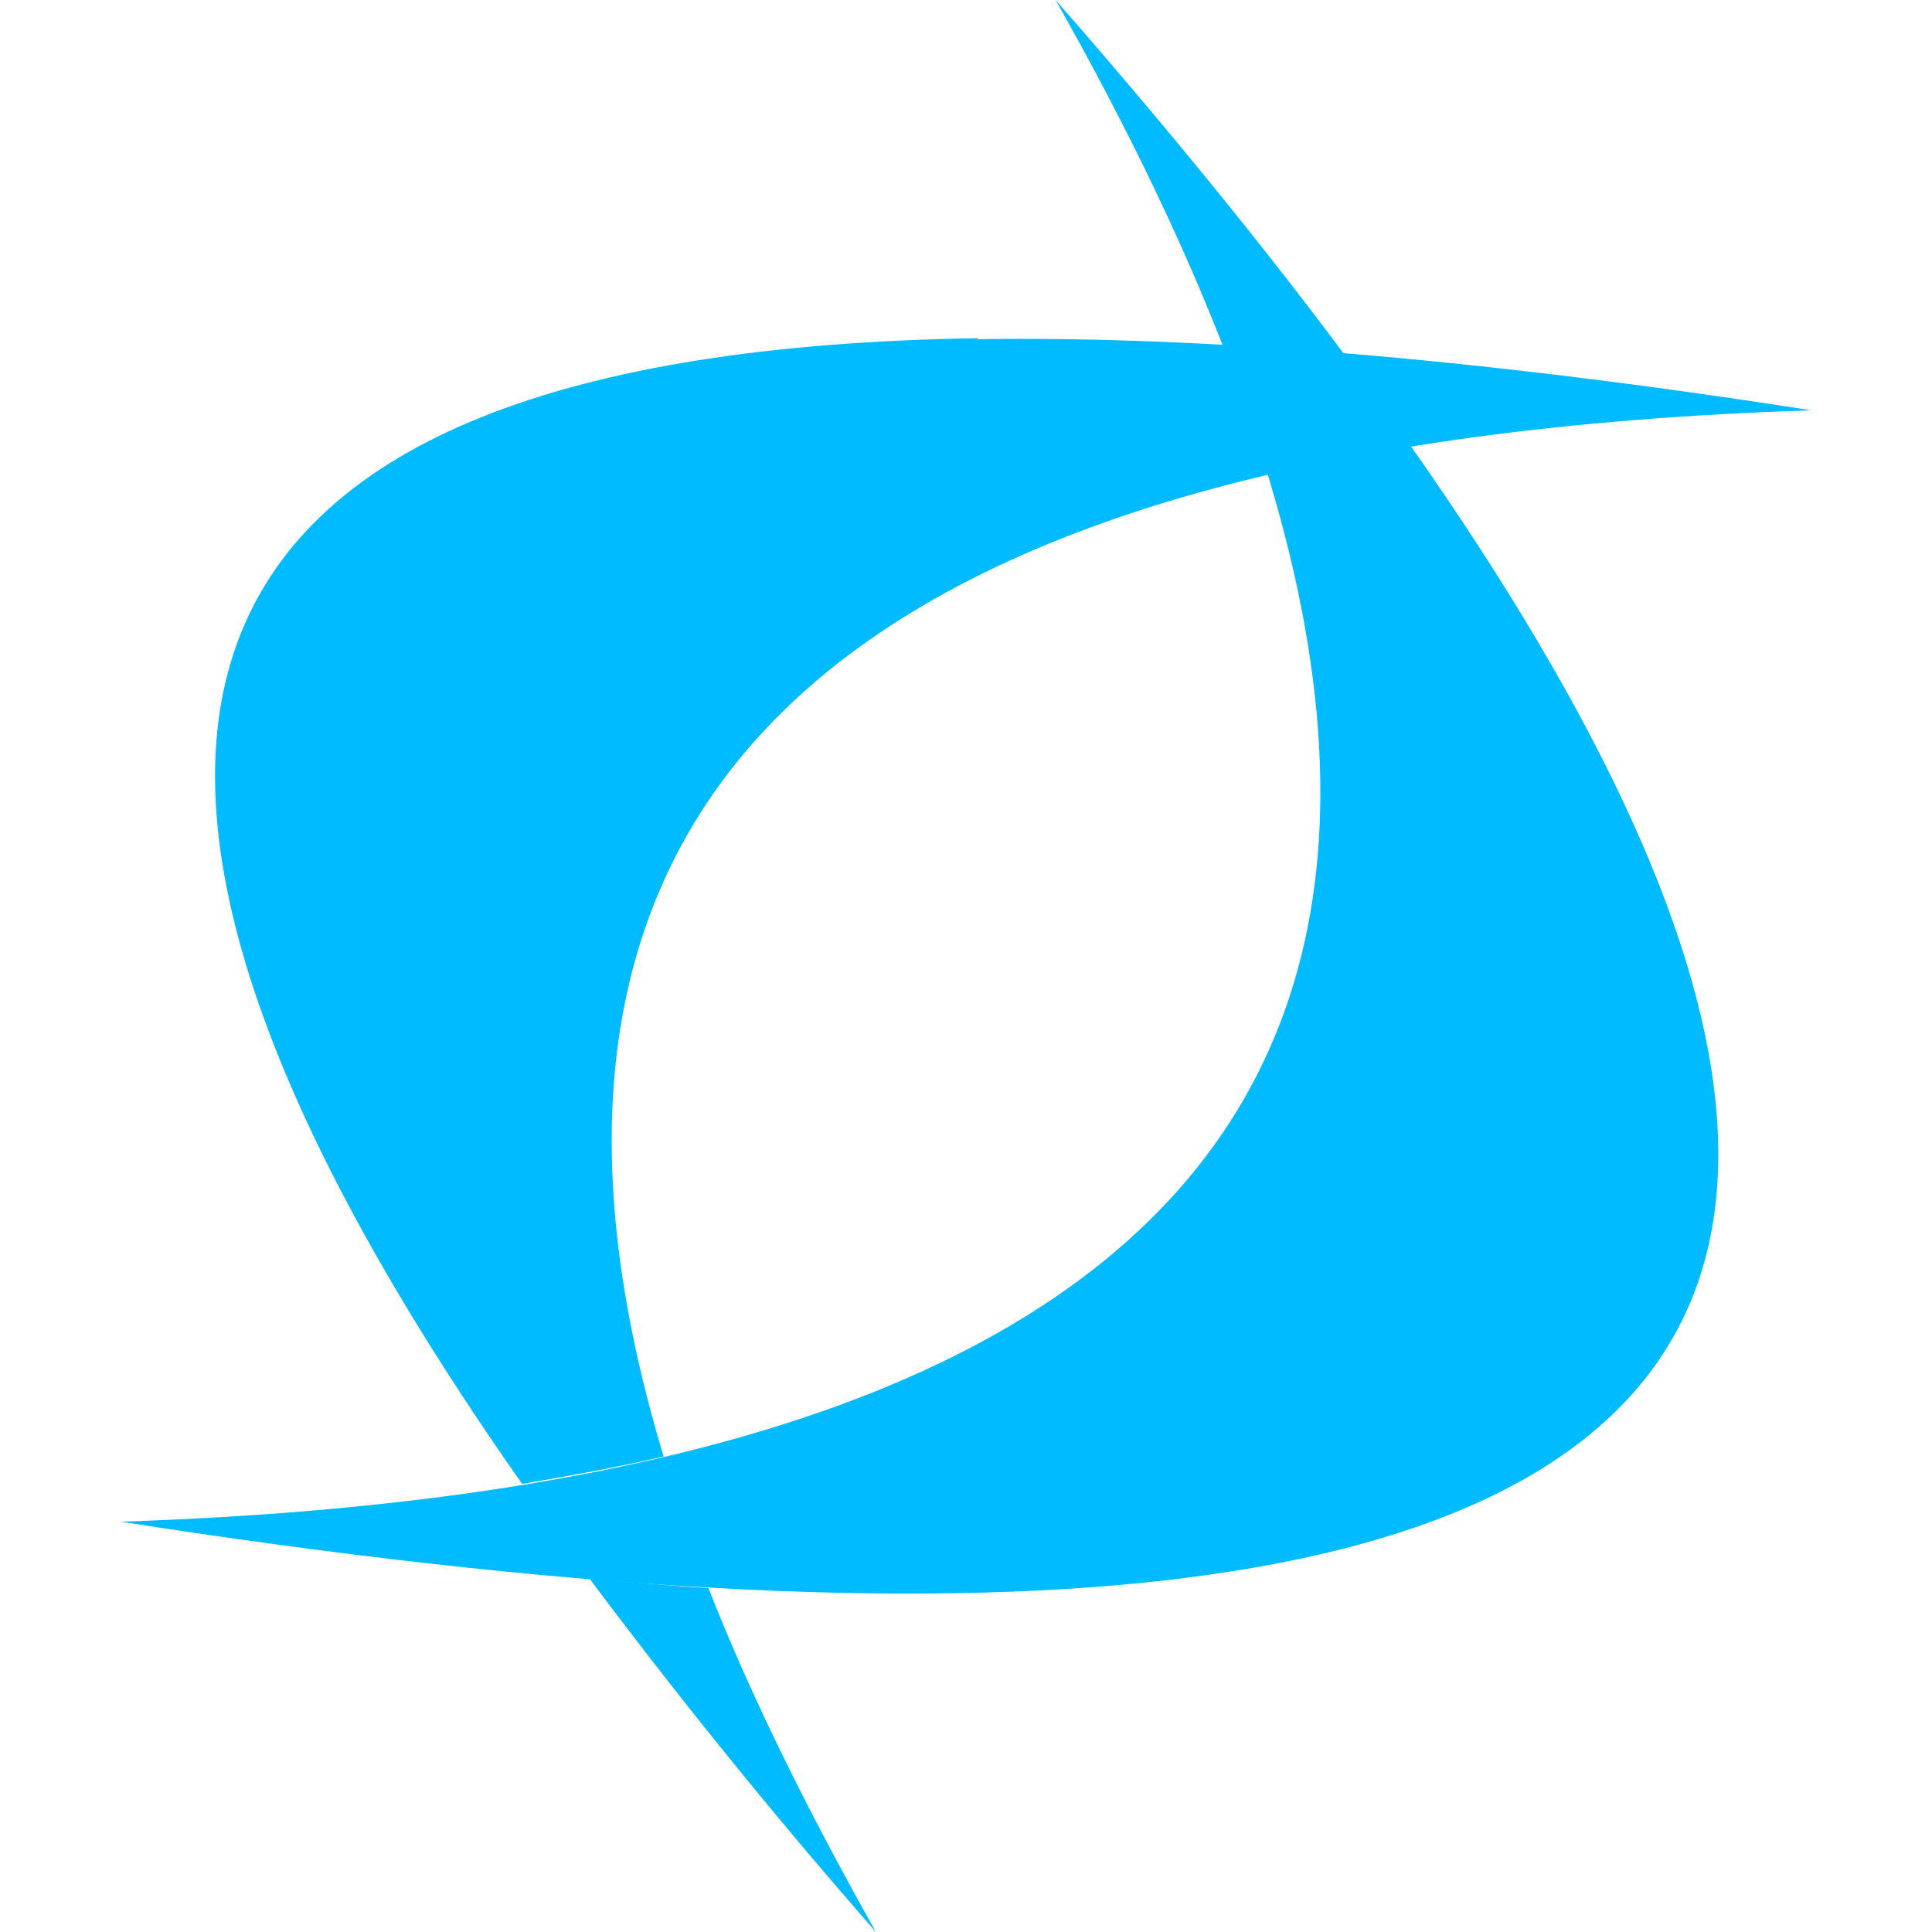 
<svg xmlns="http://www.w3.org/2000/svg" xmlns:xlink="http://www.w3.org/1999/xlink" width="16px" height="16px" viewBox="0 0 16 16" version="1.1">
<g id="surface1">
<path style=" stroke:none;fill-rule:nonzero;fill:#00bbff;fill-opacity:1;" d="M 8.742 0 C 18.082 10.668 15.5 14.867 1 12.602 C 10.734 12.281 13.316 8.082 8.742 0 M 8.742 0 "/>
<path style=" stroke:none;fill-rule:nonzero;fill:#00bbff;fill-opacity:1;" d="M 8.102 2.801 C 1.207 2.906 -0.039 6.074 4.324 12.289 C 4.734 12.219 5.129 12.148 5.496 12.062 C 3.832 6.551 6.996 3.656 15 3.398 C 12.281 2.973 9.977 2.781 8.094 2.809 M 4.883 13.074 C 5.566 13.988 6.348 14.965 7.254 16 C 6.684 14.988 6.215 14.039 5.867 13.152 C 5.551 13.133 5.223 13.102 4.883 13.074 M 4.883 13.074 "/>
</g>
</svg>

